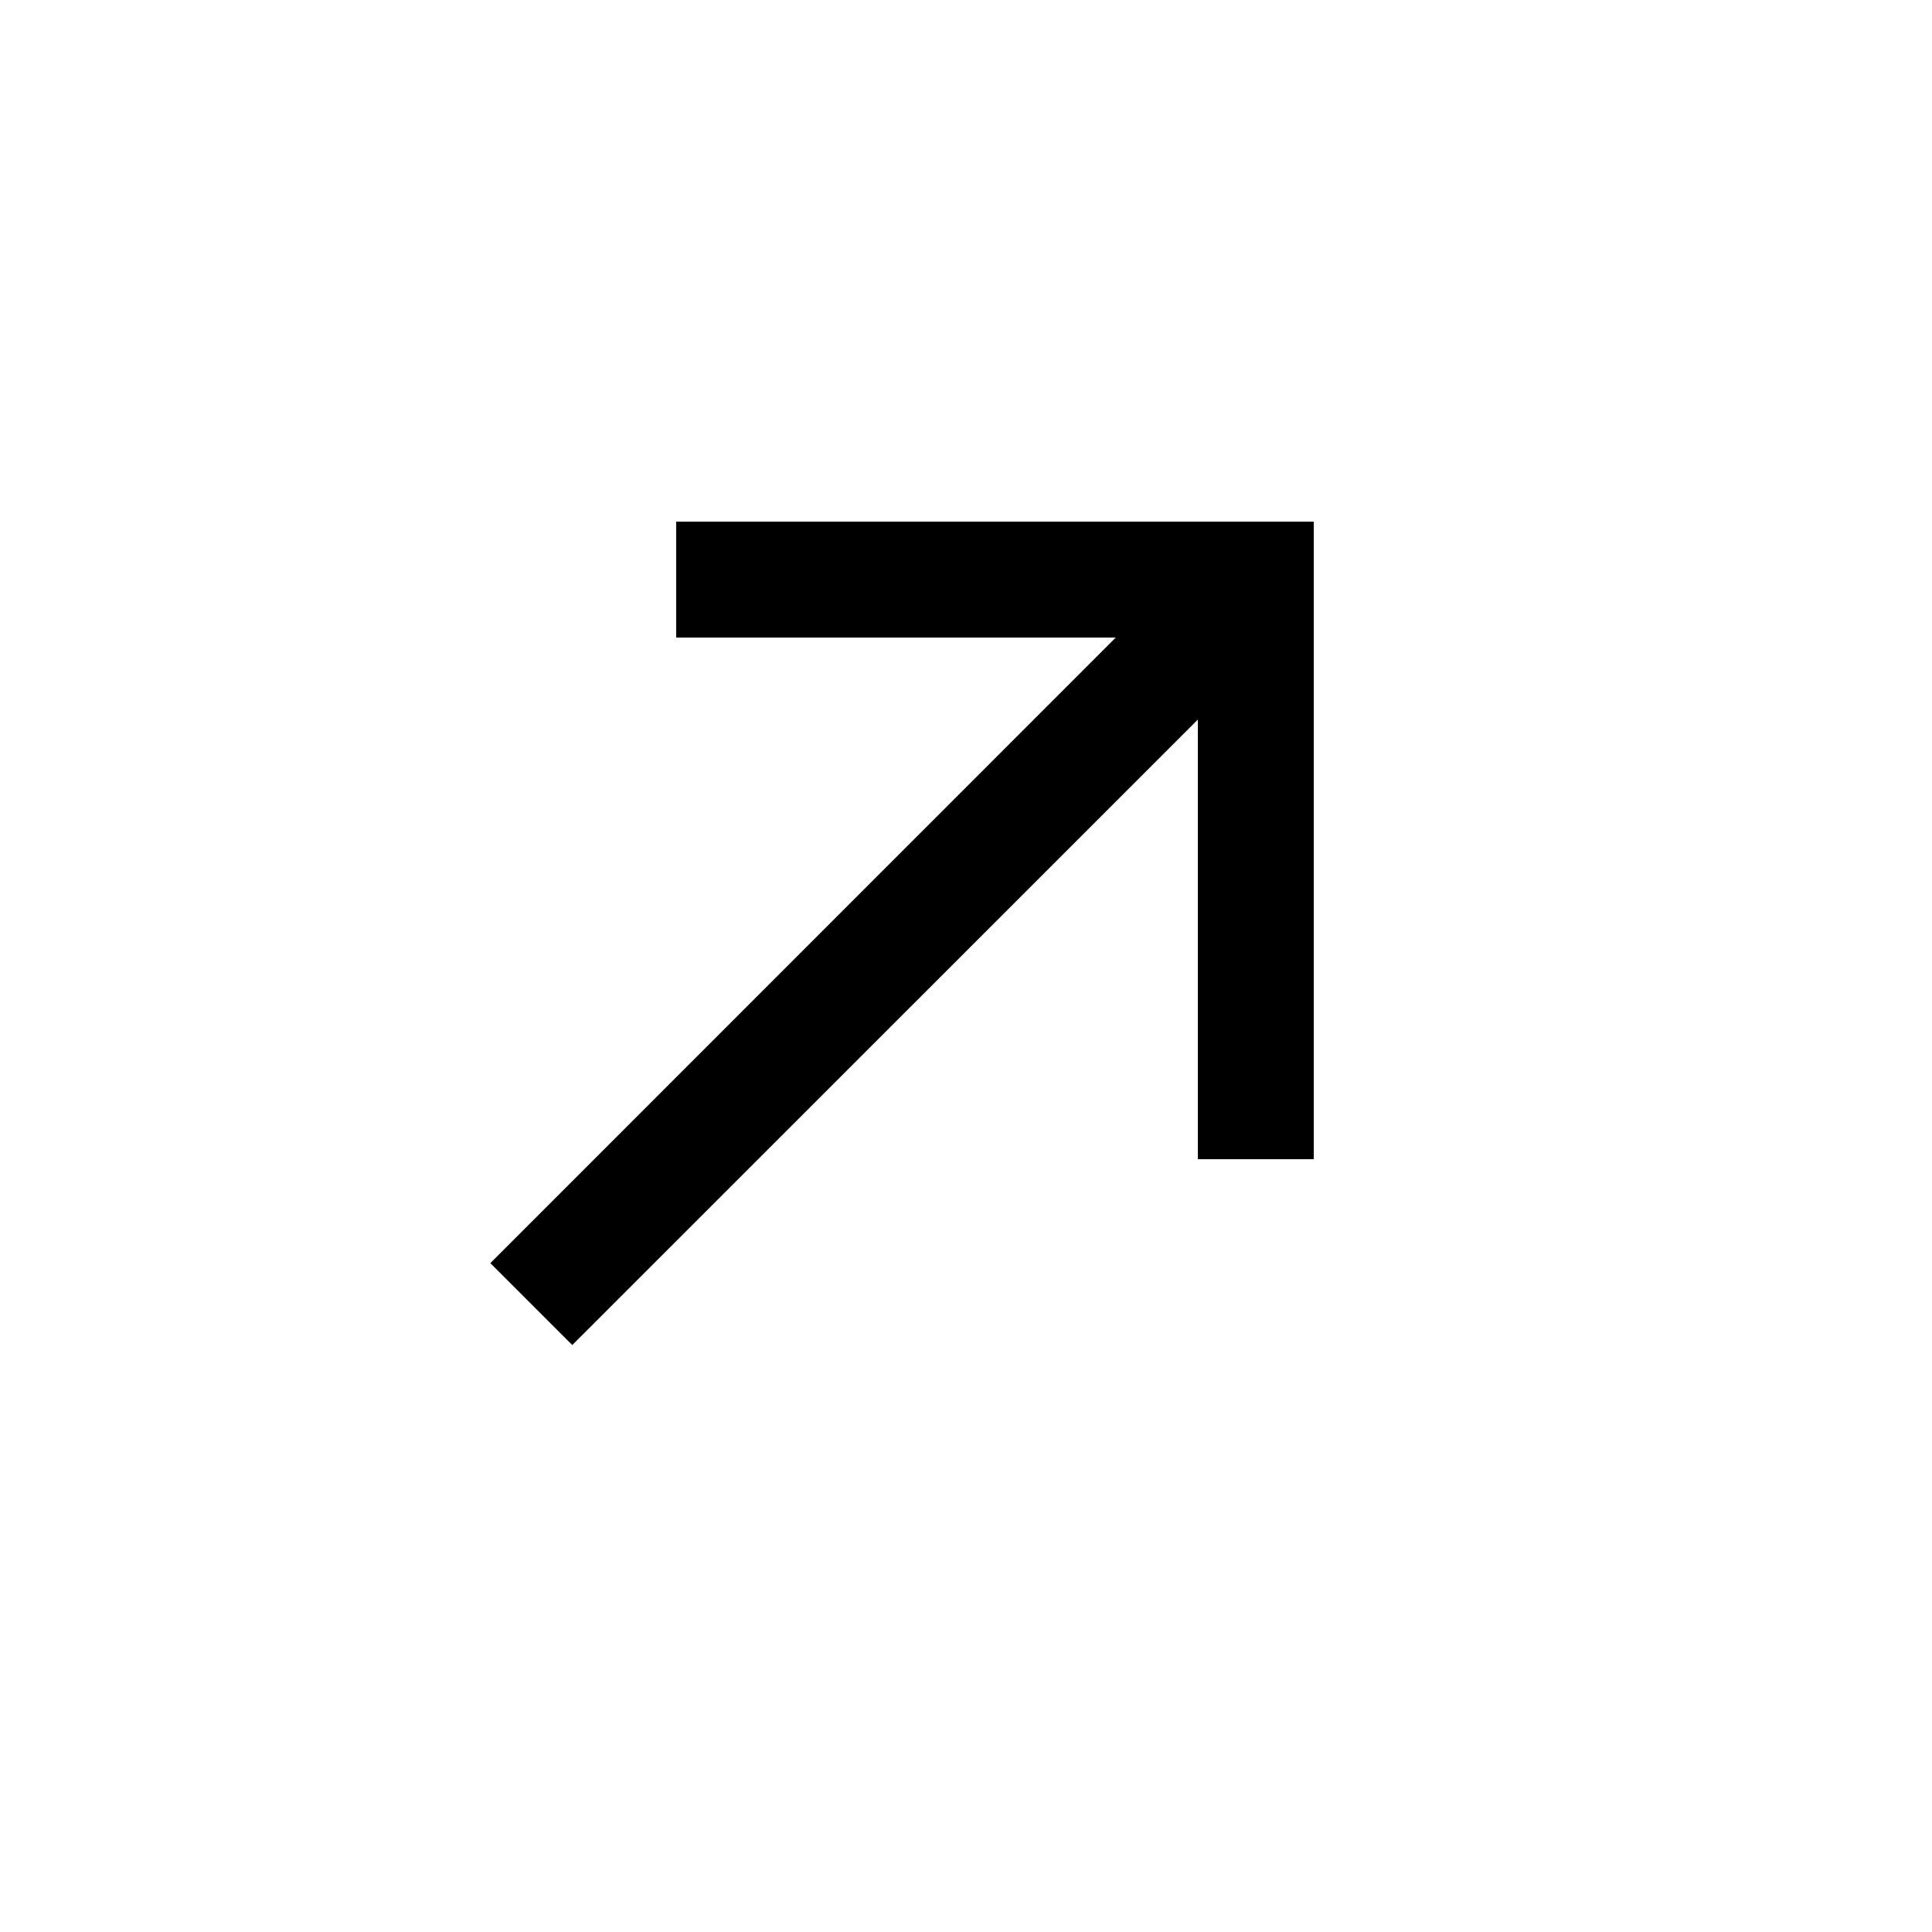 <svg
  xmlns="http://www.w3.org/2000/svg"
  width="20"
  height="20"
  fill="none"
  viewBox="0 0 20 20"
>
  <path
    fill="currentColor"
    fill-rule="evenodd"
    d="M11.551 6.6H7V5.4h6.6V12h-1.2V7.449l-6.476 6.475-.848-.848L11.55 6.6Z"
    clip-rule="evenodd"
  />
</svg>
